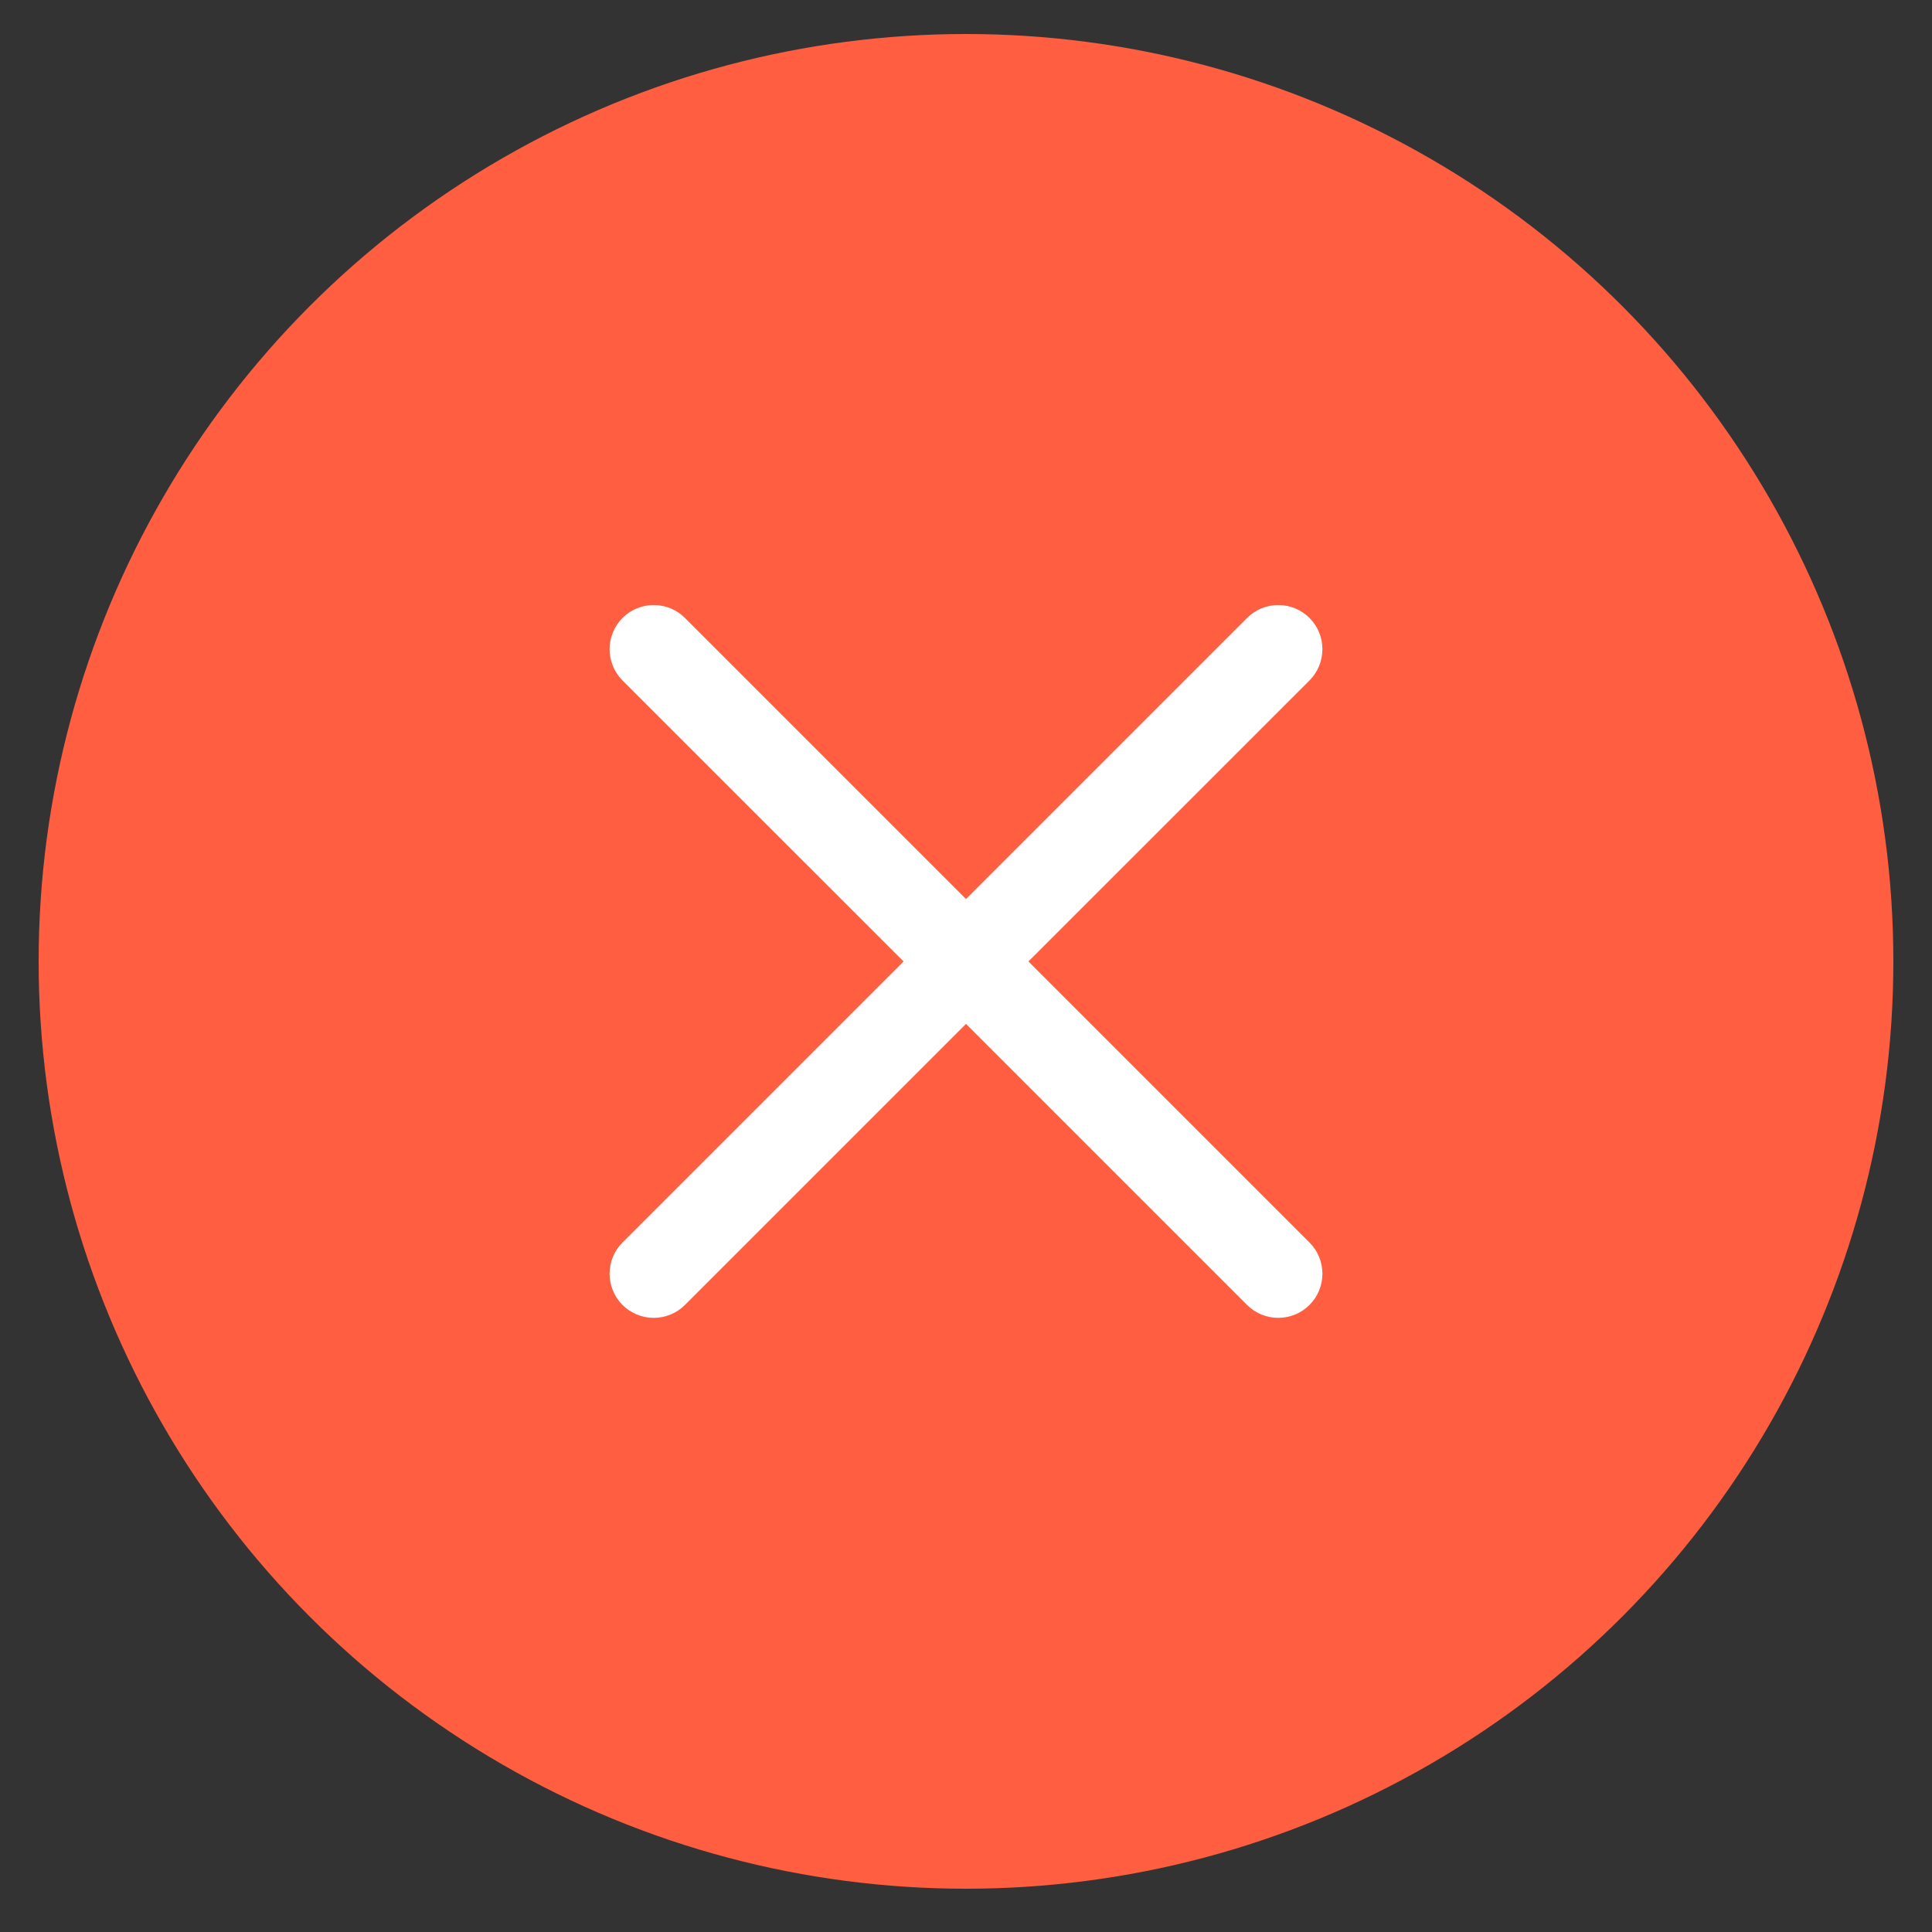 <svg width="25" height="25" viewBox="0 0 25 25" fill="none" xmlns="http://www.w3.org/2000/svg">
<rect x="0" y="0" width="25" height="25" fill="#333333" stroke="none"/>
<circle cx="12.5" cy="12.44" r="12" fill="#FF5F40"/>
<path d="M16.945 16.078L13.308 12.441L16.945 8.805C17.052 8.697 17.112 8.552 17.112 8.4C17.112 8.249 17.052 8.104 16.945 7.996C16.837 7.889 16.692 7.829 16.541 7.829C16.389 7.829 16.244 7.889 16.137 7.996L12.5 11.633L8.863 7.996C8.756 7.889 8.611 7.829 8.459 7.829C8.308 7.829 8.162 7.889 8.055 7.996C7.948 8.104 7.888 8.249 7.888 8.4C7.888 8.552 7.948 8.697 8.055 8.805L11.692 12.441L8.055 16.078C7.948 16.185 7.888 16.33 7.888 16.482C7.888 16.633 7.948 16.779 8.055 16.886C8.162 16.993 8.308 17.053 8.459 17.053C8.611 17.053 8.756 16.993 8.863 16.886L12.5 13.249L16.137 16.886C16.244 16.993 16.389 17.053 16.541 17.053C16.692 17.053 16.837 16.993 16.945 16.886C17.052 16.779 17.112 16.633 17.112 16.482C17.112 16.33 17.052 16.185 16.945 16.078Z" fill="white"/>
</svg>
